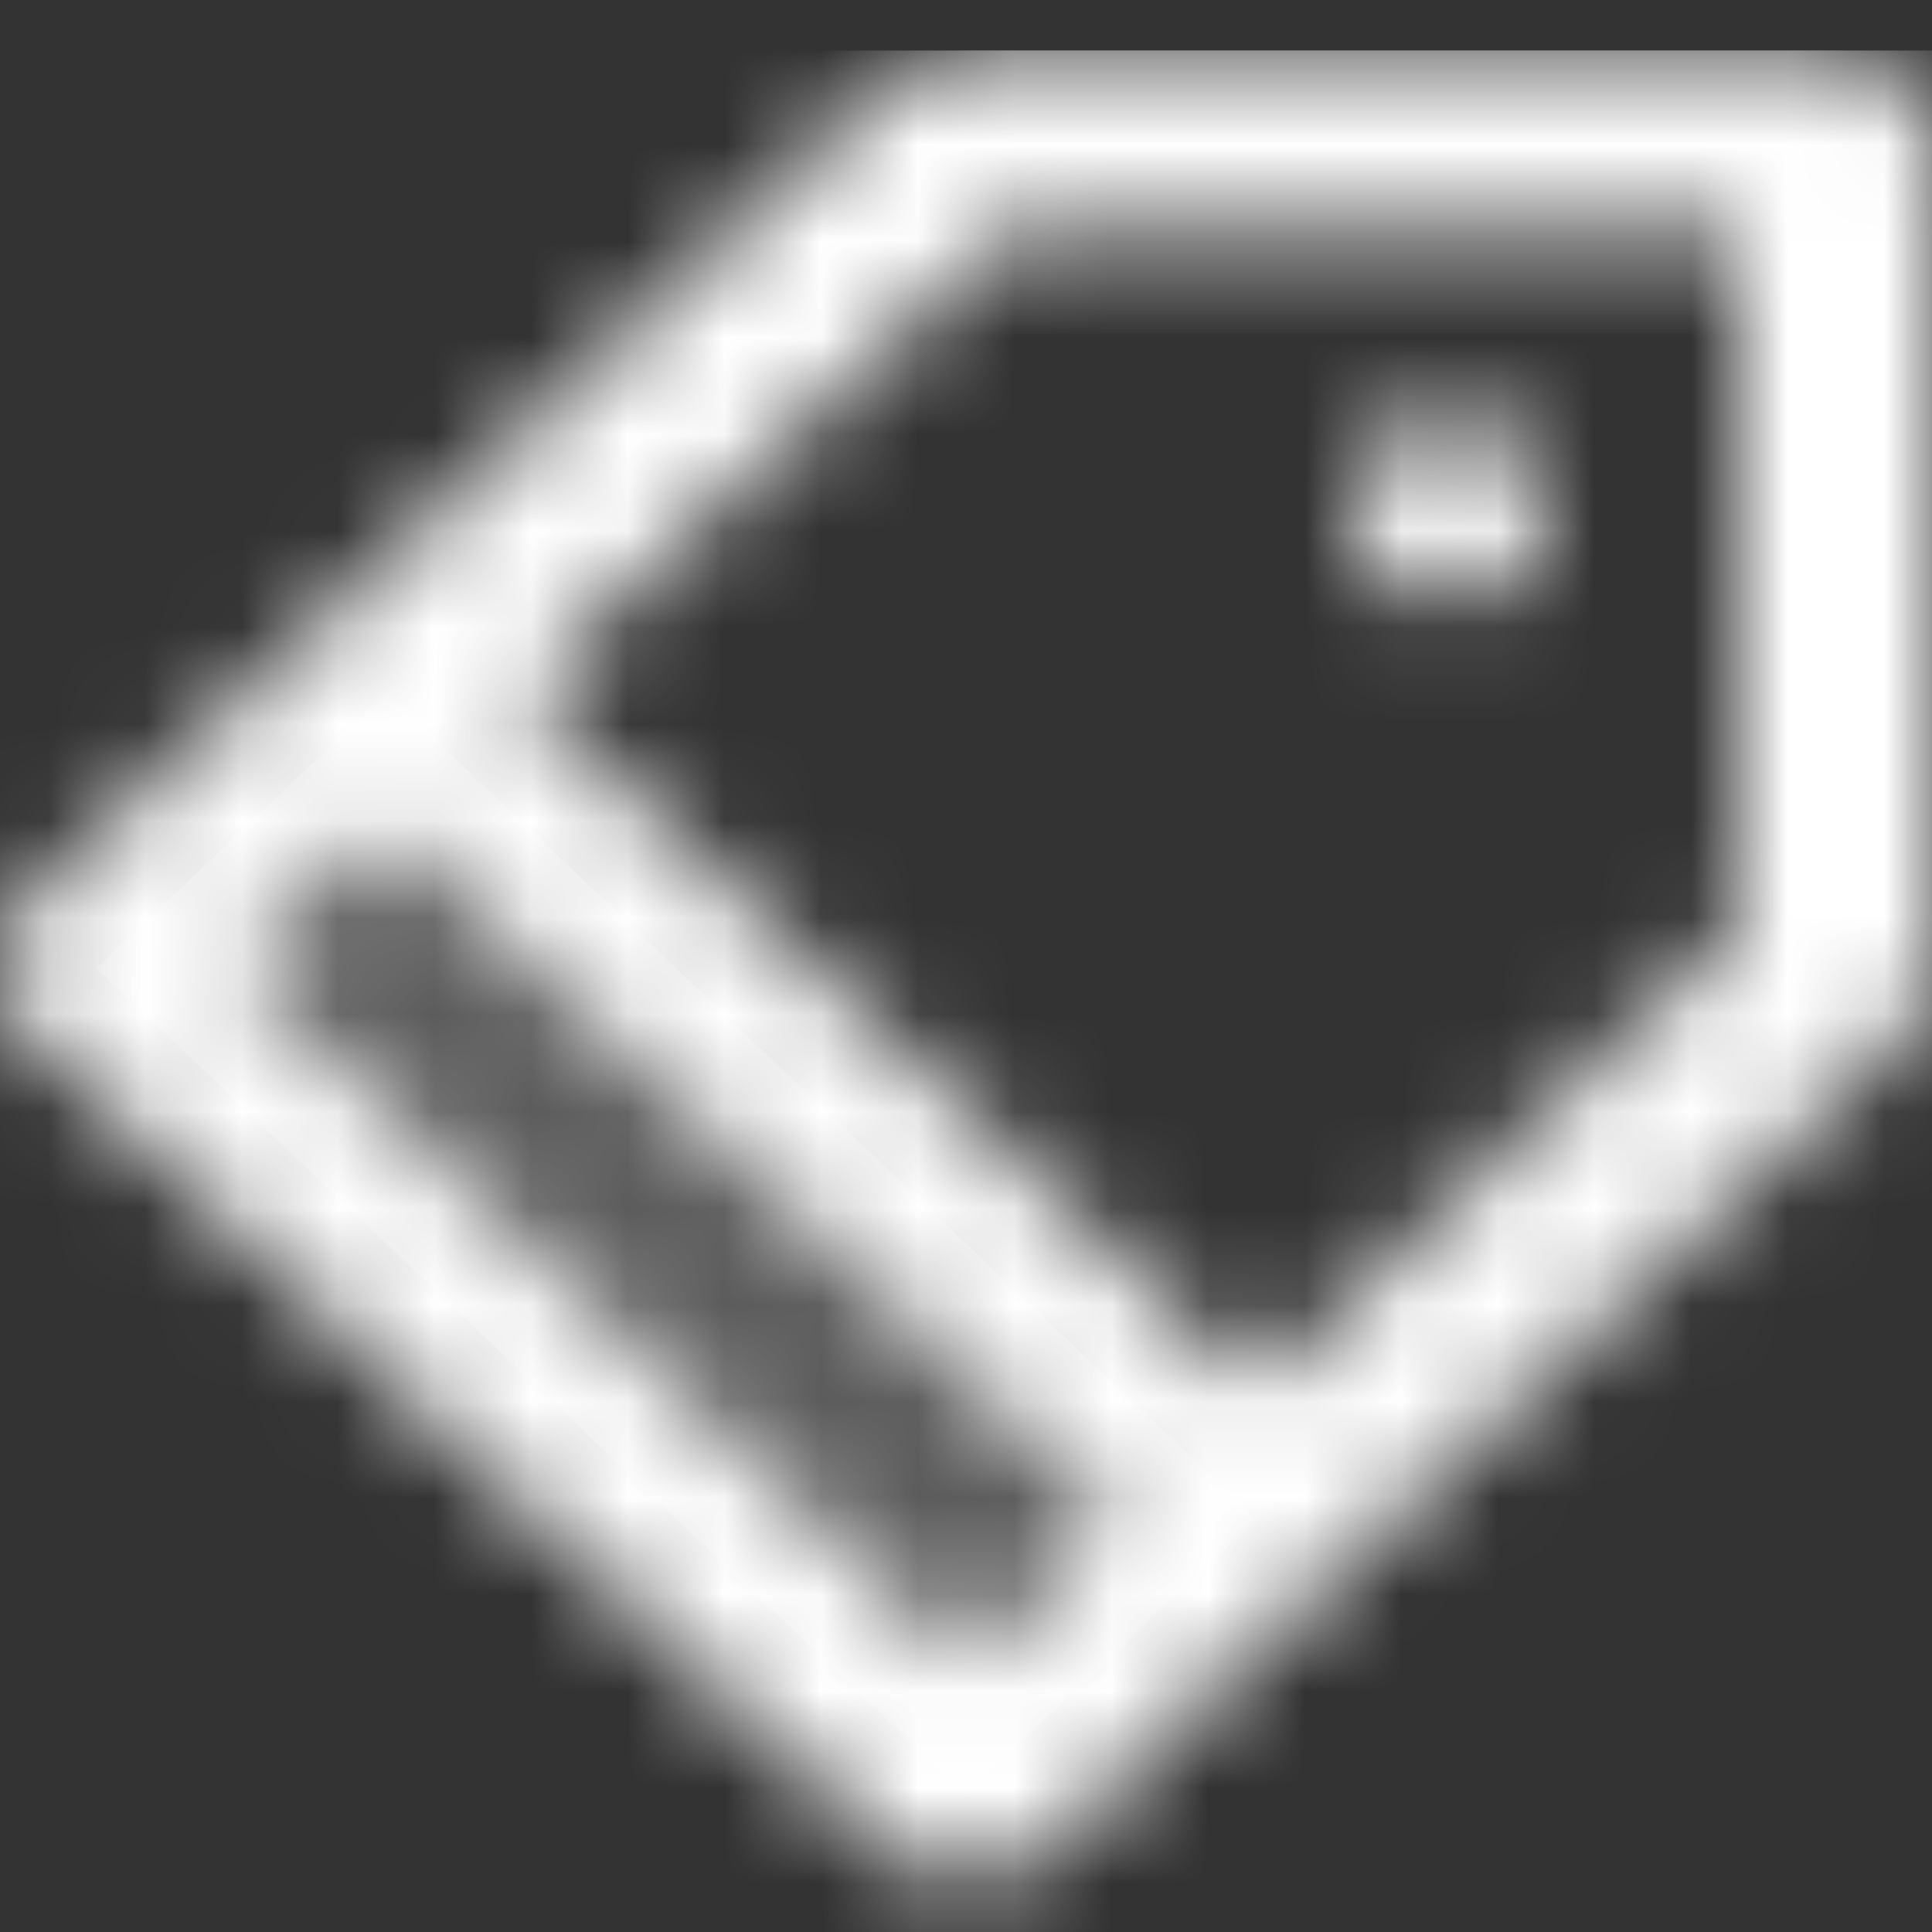 <svg width="20" height="20" viewBox="0 0 20 20" fill="none" xmlns="http://www.w3.org/2000/svg">
<rect x="0" y="0" width="20" height="20" fill="#333333" stroke="none"/>
<path fill-rule="evenodd" clip-rule="evenodd" d="M4 7.174L1 10.024L10 18.574L13 15.724L4 7.174Z" fill="white" fill-opacity="0.2"/>
<mask id="mask0" mask-type="alpha" maskUnits="userSpaceOnUse" x="0" y="0" width="21" height="20">
<path d="M19 0.523H10C9.735 0.523 9.48 0.624 9.293 0.802L0.293 9.352C-0.098 9.723 -0.098 10.324 0.293 10.695L9.293 19.245C9.488 19.43 9.744 19.523 10 19.523C10.256 19.523 10.512 19.43 10.707 19.245L19.707 10.695C19.895 10.517 20 10.275 20 10.023V1.473C20 0.949 19.552 0.523 19 0.523ZM4 8.517L11.586 15.723L10 17.23L2.414 10.023L4 8.517ZM18 2.423V9.63L13 14.38L5.414 7.173L10.414 2.423H18ZM15 6.224C15.552 6.224 16 5.798 16 5.274C16 4.749 15.552 4.324 15 4.324C14.448 4.324 14 4.749 14 5.274C14 5.798 14.448 6.224 15 6.224Z" fill="white"/>
</mask>
<g mask="url(#mask0)">
<path d="M19 0.523H10C9.735 0.523 9.48 0.624 9.293 0.802L0.293 9.352C-0.098 9.723 -0.098 10.324 0.293 10.695L9.293 19.245C9.488 19.43 9.744 19.523 10 19.523C10.256 19.523 10.512 19.43 10.707 19.245L19.707 10.695C19.895 10.517 20 10.275 20 10.023V1.473C20 0.949 19.552 0.523 19 0.523ZM4 8.517L11.586 15.723L10 17.23L2.414 10.023L4 8.517ZM18 2.423V9.63L13 14.38L5.414 7.173L10.414 2.423H18ZM15 6.224C15.552 6.224 16 5.798 16 5.274C16 4.749 15.552 4.324 15 4.324C14.448 4.324 14 4.749 14 5.274C14 5.798 14.448 6.224 15 6.224Z" fill="#919EAB"/>
<path d="M21 0.523H0V20.523H21V0.523Z" fill="white"/>
</g>
</svg>

